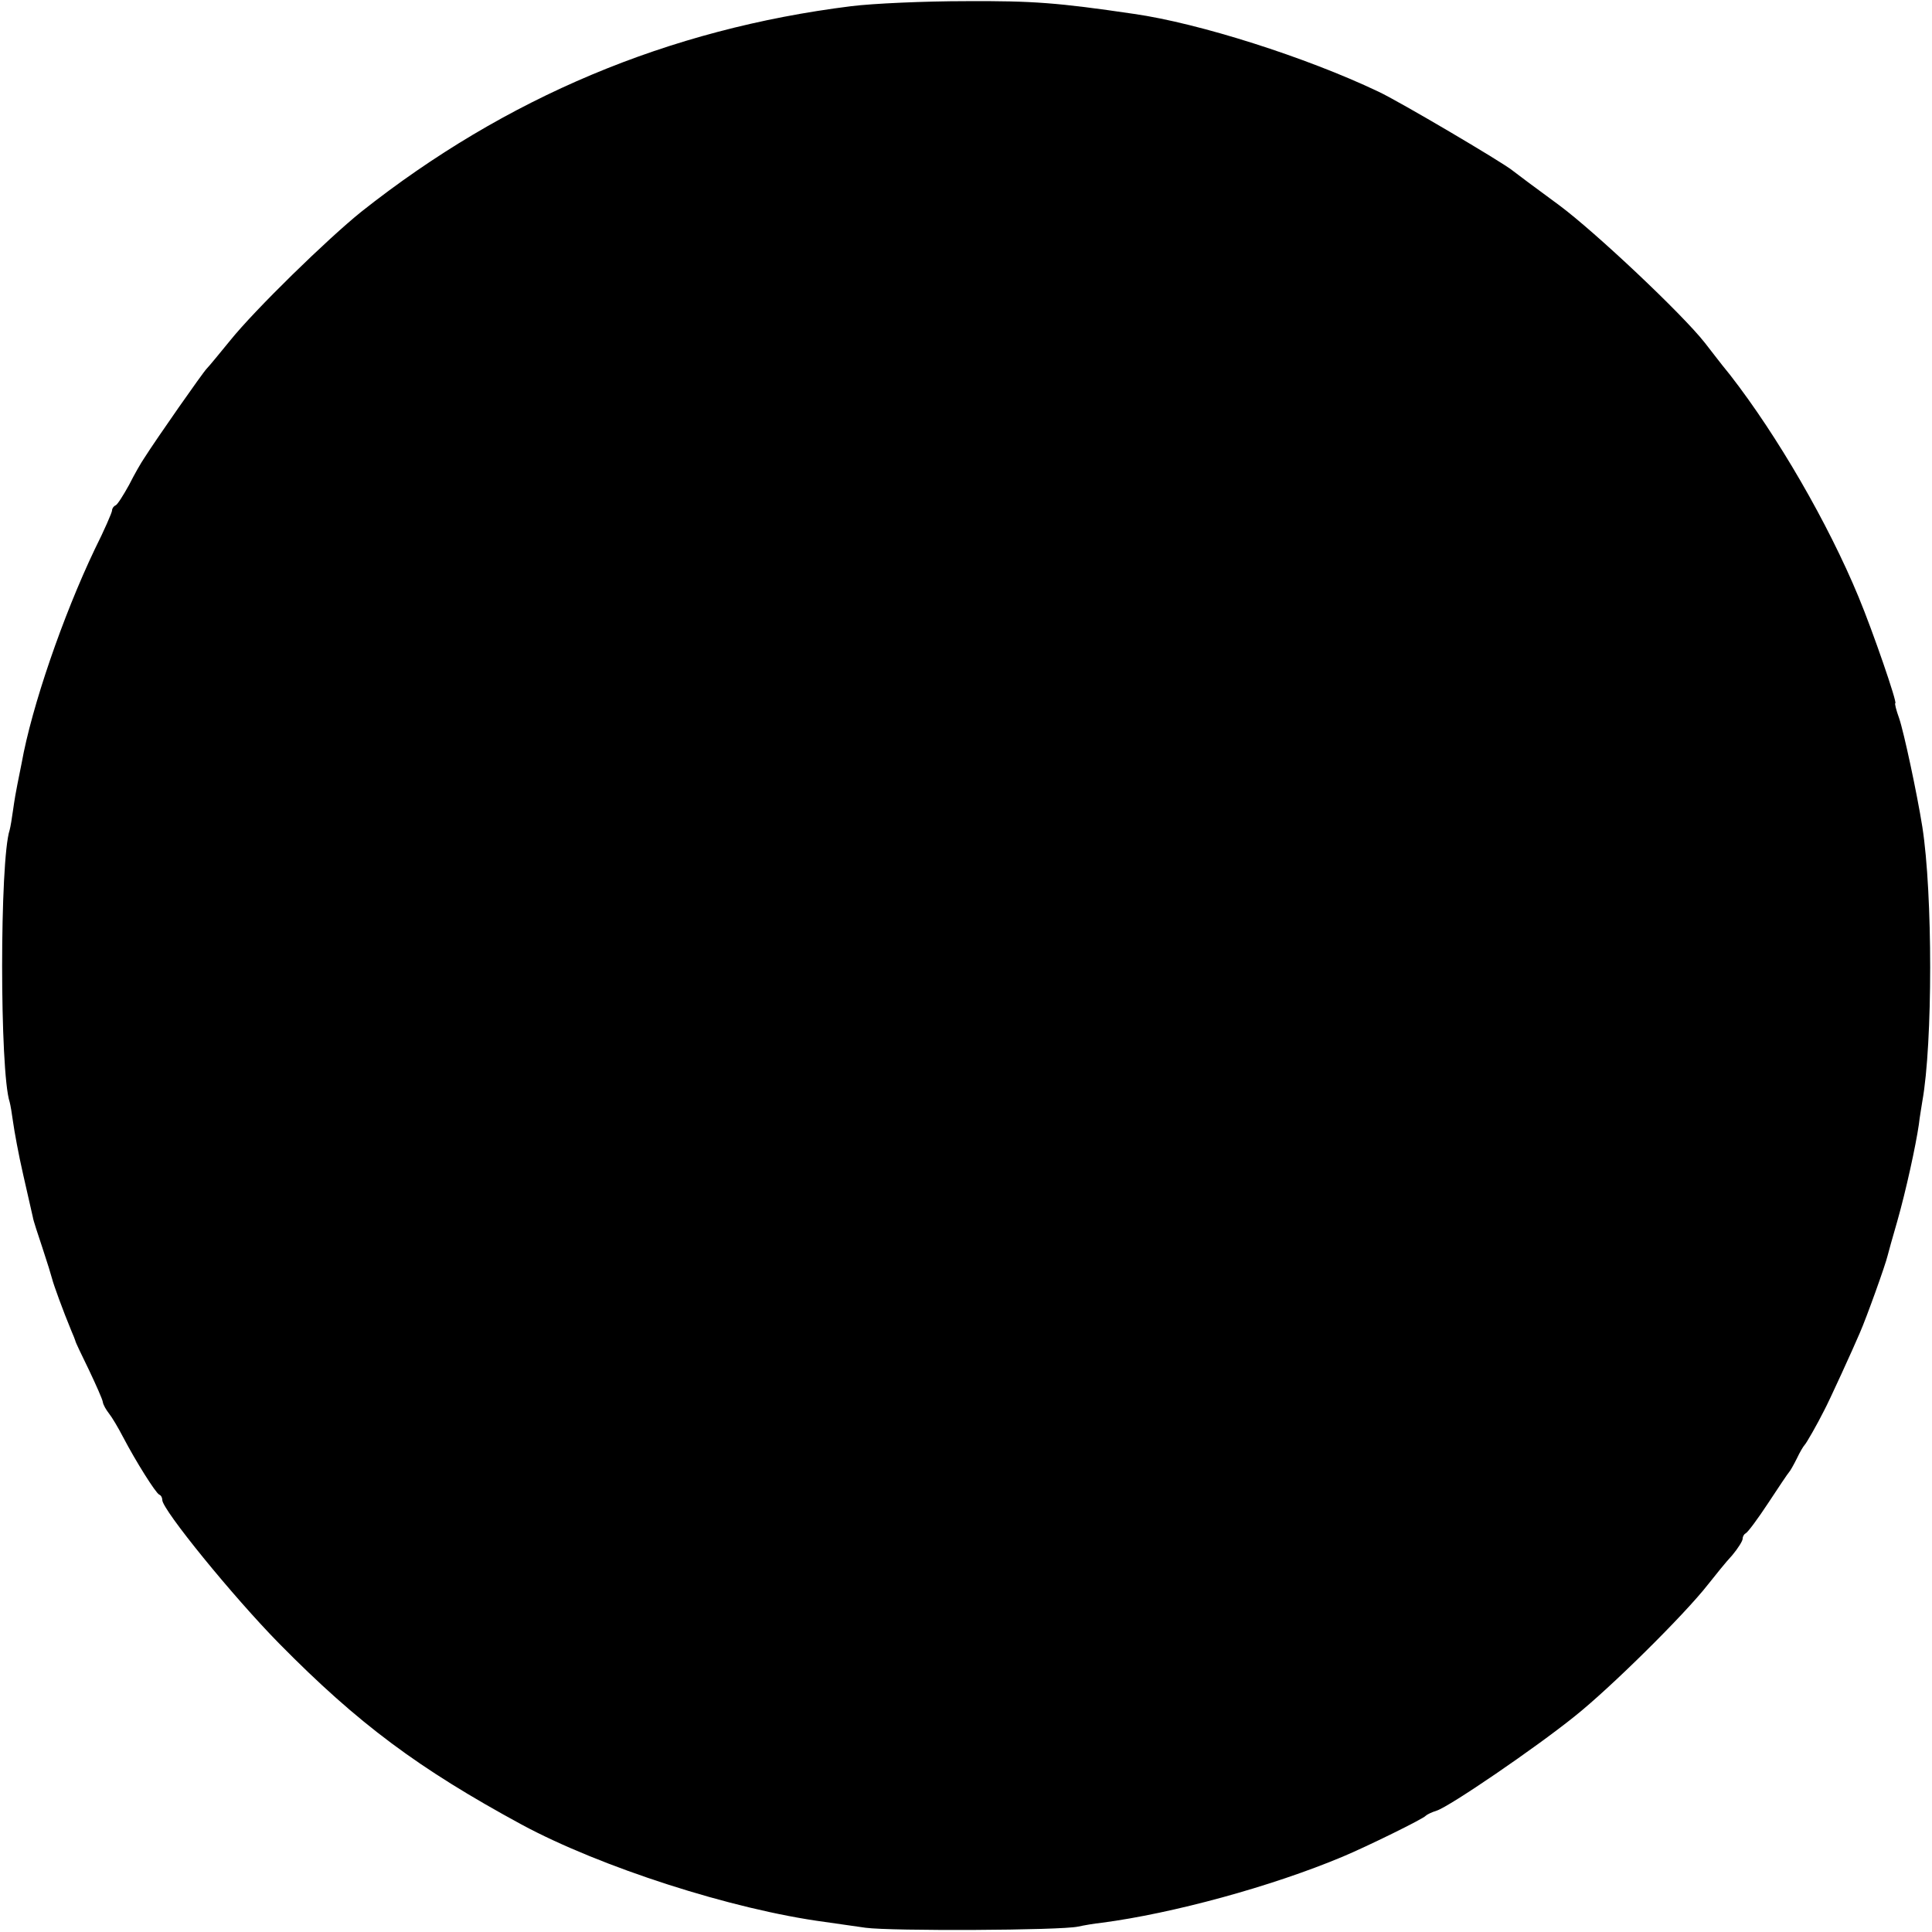 <?xml version="1.0" standalone="no"?>
<!DOCTYPE svg PUBLIC "-//W3C//DTD SVG 20010904//EN"
 "http://www.w3.org/TR/2001/REC-SVG-20010904/DTD/svg10.dtd">
<svg version="1.0" xmlns="http://www.w3.org/2000/svg"
 width="500pt" height="500pt" viewBox="0 0 500 500"
 preserveAspectRatio="xMidYMid meet">
<g transform="translate(0,500) scale(0.1,-0.1)"
fill="#000000" stroke="none">
<path d="M2203 4984 c-473 -59 -894 -236 -1268 -532 -87 -70 -275 -253 -340
-334 -27 -33 -54 -66 -60 -72 -10 -10 -129 -180 -162 -232 -7 -10 -25 -41 -39
-69 -15 -27 -30 -51 -35 -53 -5 -2 -9 -8 -9 -13 0 -5 -20 -51 -45 -101 -82
-172 -163 -407 -189 -553 -3 -16 -8 -41 -11 -55 -3 -14 -8 -43 -11 -65 -3 -22
-7 -46 -9 -53 -26 -78 -26 -626 0 -704 2 -7 6 -31 9 -53 3 -22 14 -83 26 -135
12 -52 23 -102 25 -110 1 -8 13 -44 25 -80 12 -36 23 -72 25 -80 3 -13 28 -82
50 -135 5 -11 9 -22 10 -25 0 -3 16 -36 35 -75 18 -38 35 -76 36 -83 1 -8 9
-21 16 -30 8 -10 24 -37 37 -62 33 -63 84 -144 93 -148 5 -2 8 -8 8 -14 0 -25
183 -250 303 -372 204 -207 360 -323 627 -468 204 -110 545 -220 785 -252 22
-3 69 -10 105 -15 67 -9 506 -7 550 3 14 3 42 8 62 10 182 24 437 93 623 171
62 26 209 98 215 106 3 3 15 9 28 13 34 11 255 162 357 244 93 74 284 263 345
341 19 24 47 59 63 76 15 18 27 37 27 43 0 6 4 12 8 14 5 2 31 37 58 78 27 41
51 77 54 80 3 3 12 19 20 35 8 17 17 32 20 35 5 5 33 54 51 90 12 22 75 160
92 200 18 41 67 178 72 200 2 8 13 48 25 89 23 81 48 196 56 251 2 19 7 46 9
60 27 150 27 537 0 710 -14 88 -48 246 -60 281 -8 22 -12 39 -10 39 6 0 -58
186 -95 275 -79 191 -210 417 -332 574 -28 34 -57 73 -66 84 -59 75 -284 287
-377 356 -60 44 -115 85 -121 90 -24 20 -295 180 -347 204 -187 89 -464 177
-632 201 -197 29 -262 34 -435 33 -107 0 -241 -6 -297 -13z"/>
</g>
</svg>
